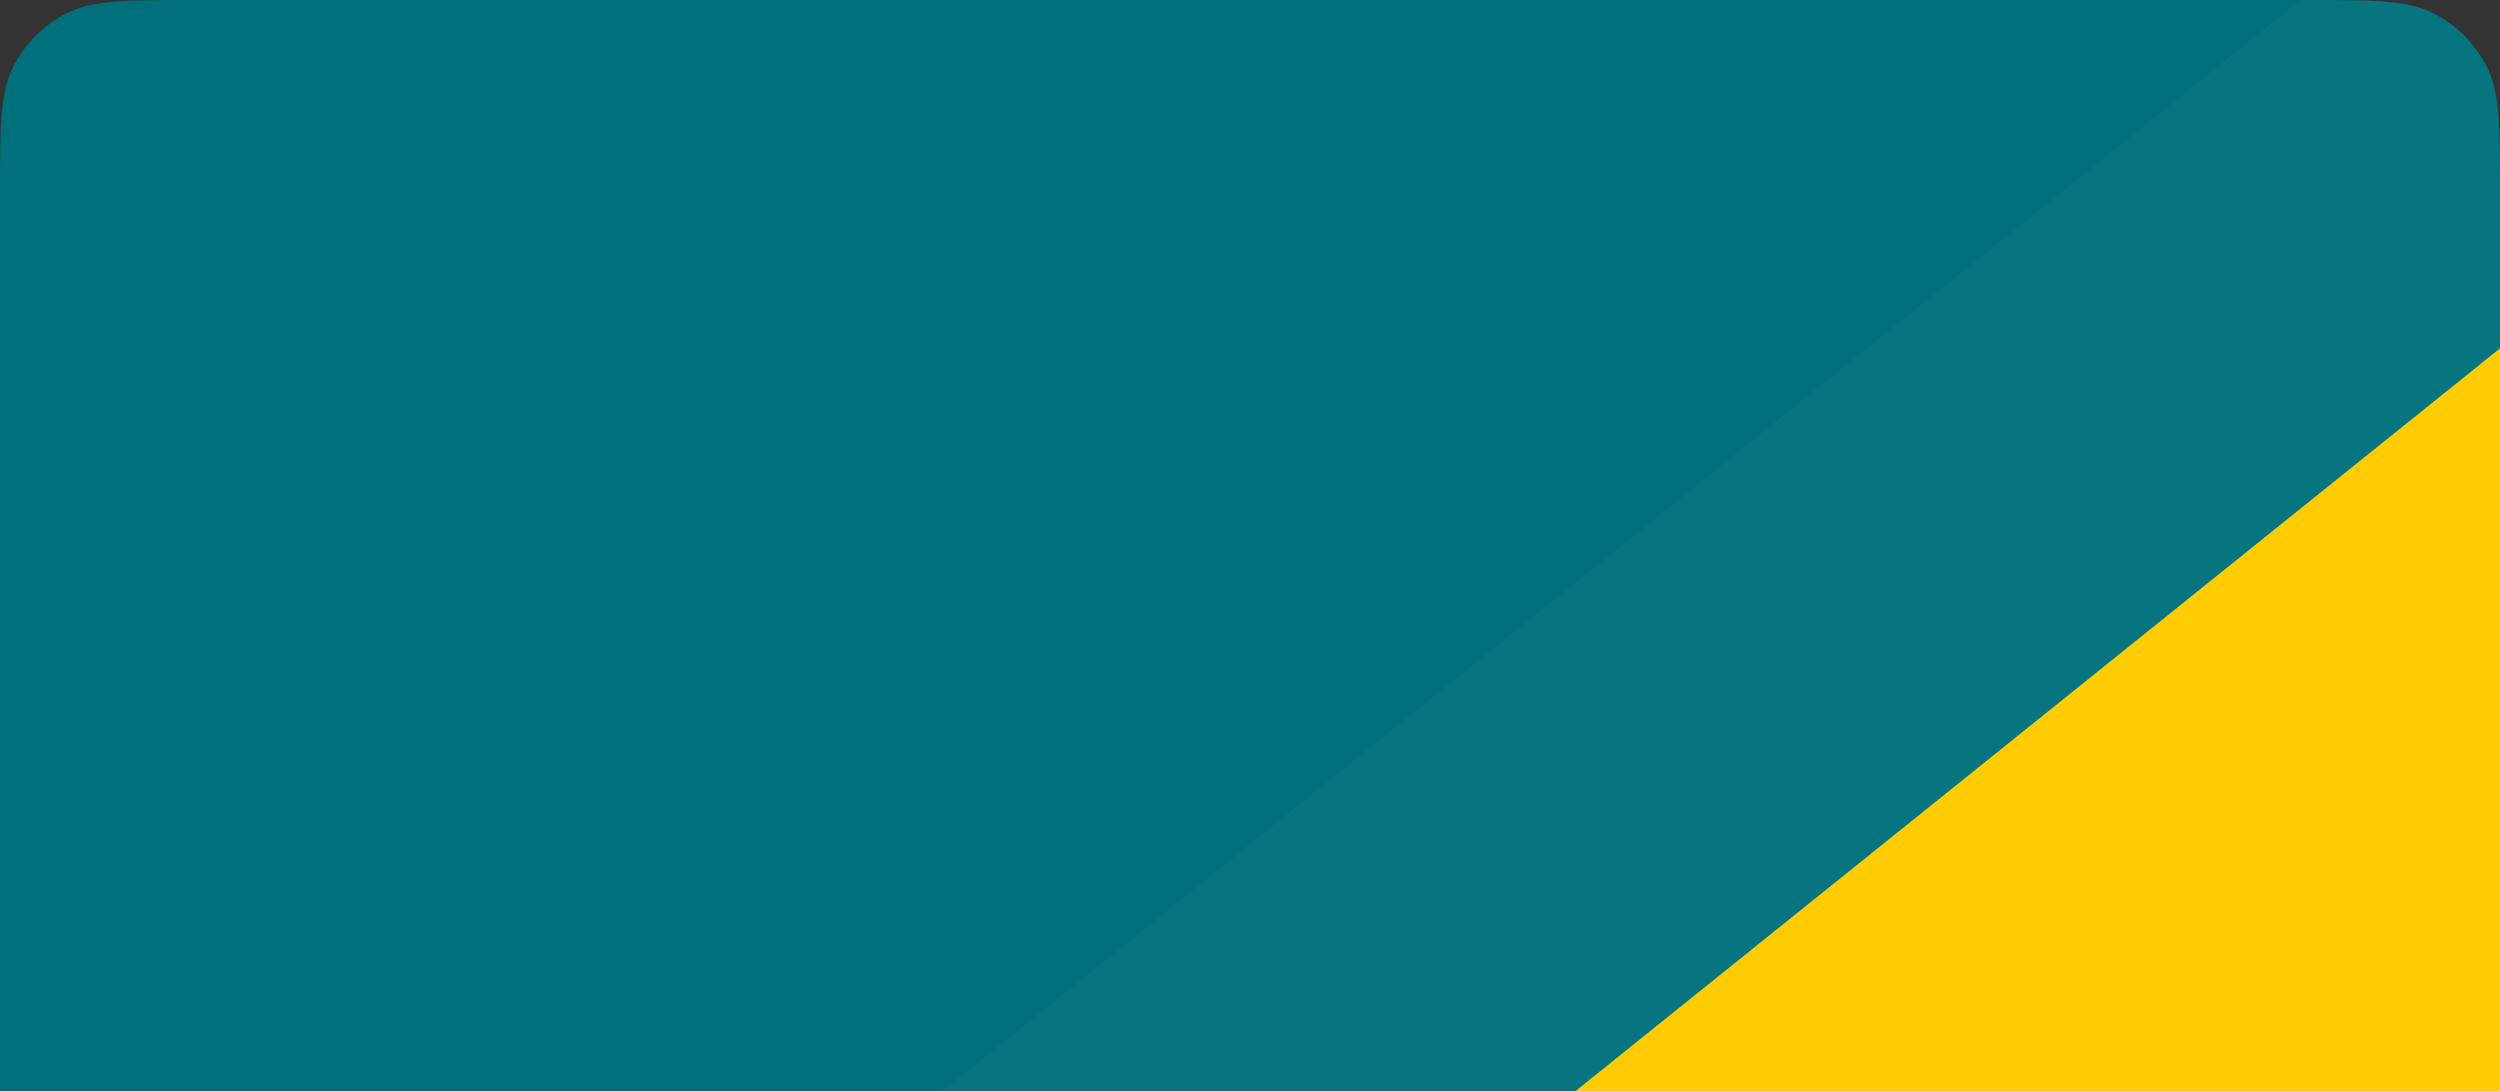 <svg width="410" height="179" fill="none" xmlns="http://www.w3.org/2000/svg"><rect width="100%" height="100%" fill="#333333" stroke="none"/><g clip-path="url(#a)"><path d="M0 32c0-11.201 0-16.802 2.18-21.08a20 20 0 0 1 8.74-8.74C15.198 0 20.8 0 32 0h346c11.201 0 16.802 0 21.08 2.18a19.998 19.998 0 0 1 8.74 8.74C410 15.198 410 20.8 410 32v147H0V32Z" fill="#00717C"/><g clip-path="url(#b)"><path d="M410.622-26.762 605.607 215.94 249.389 502.124 54.403 259.42 410.622-26.763Z" fill="#fff" fill-opacity=".03"/><path d="m460.84 16.282 194.985 242.704-356.219 286.183-194.985-242.704L460.84 16.282Z" fill="#FECC00"/></g></g><defs><clipPath id="a"><path d="M0 32c0-11.201 0-16.802 2.18-21.08a20 20 0 0 1 8.74-8.74C15.198 0 20.8 0 32 0h346c11.201 0 16.802 0 21.08 2.18a19.998 19.998 0 0 1 8.74 8.74C410 15.198 410 20.8 410 32v147H0V32Z" fill="#fff"/></clipPath><clipPath id="b"><path fill="#fff" transform="matrix(-1 0 0 1 411.907 -16)" d="M0 0h357.508v260.658H0z"/></clipPath></defs></svg>